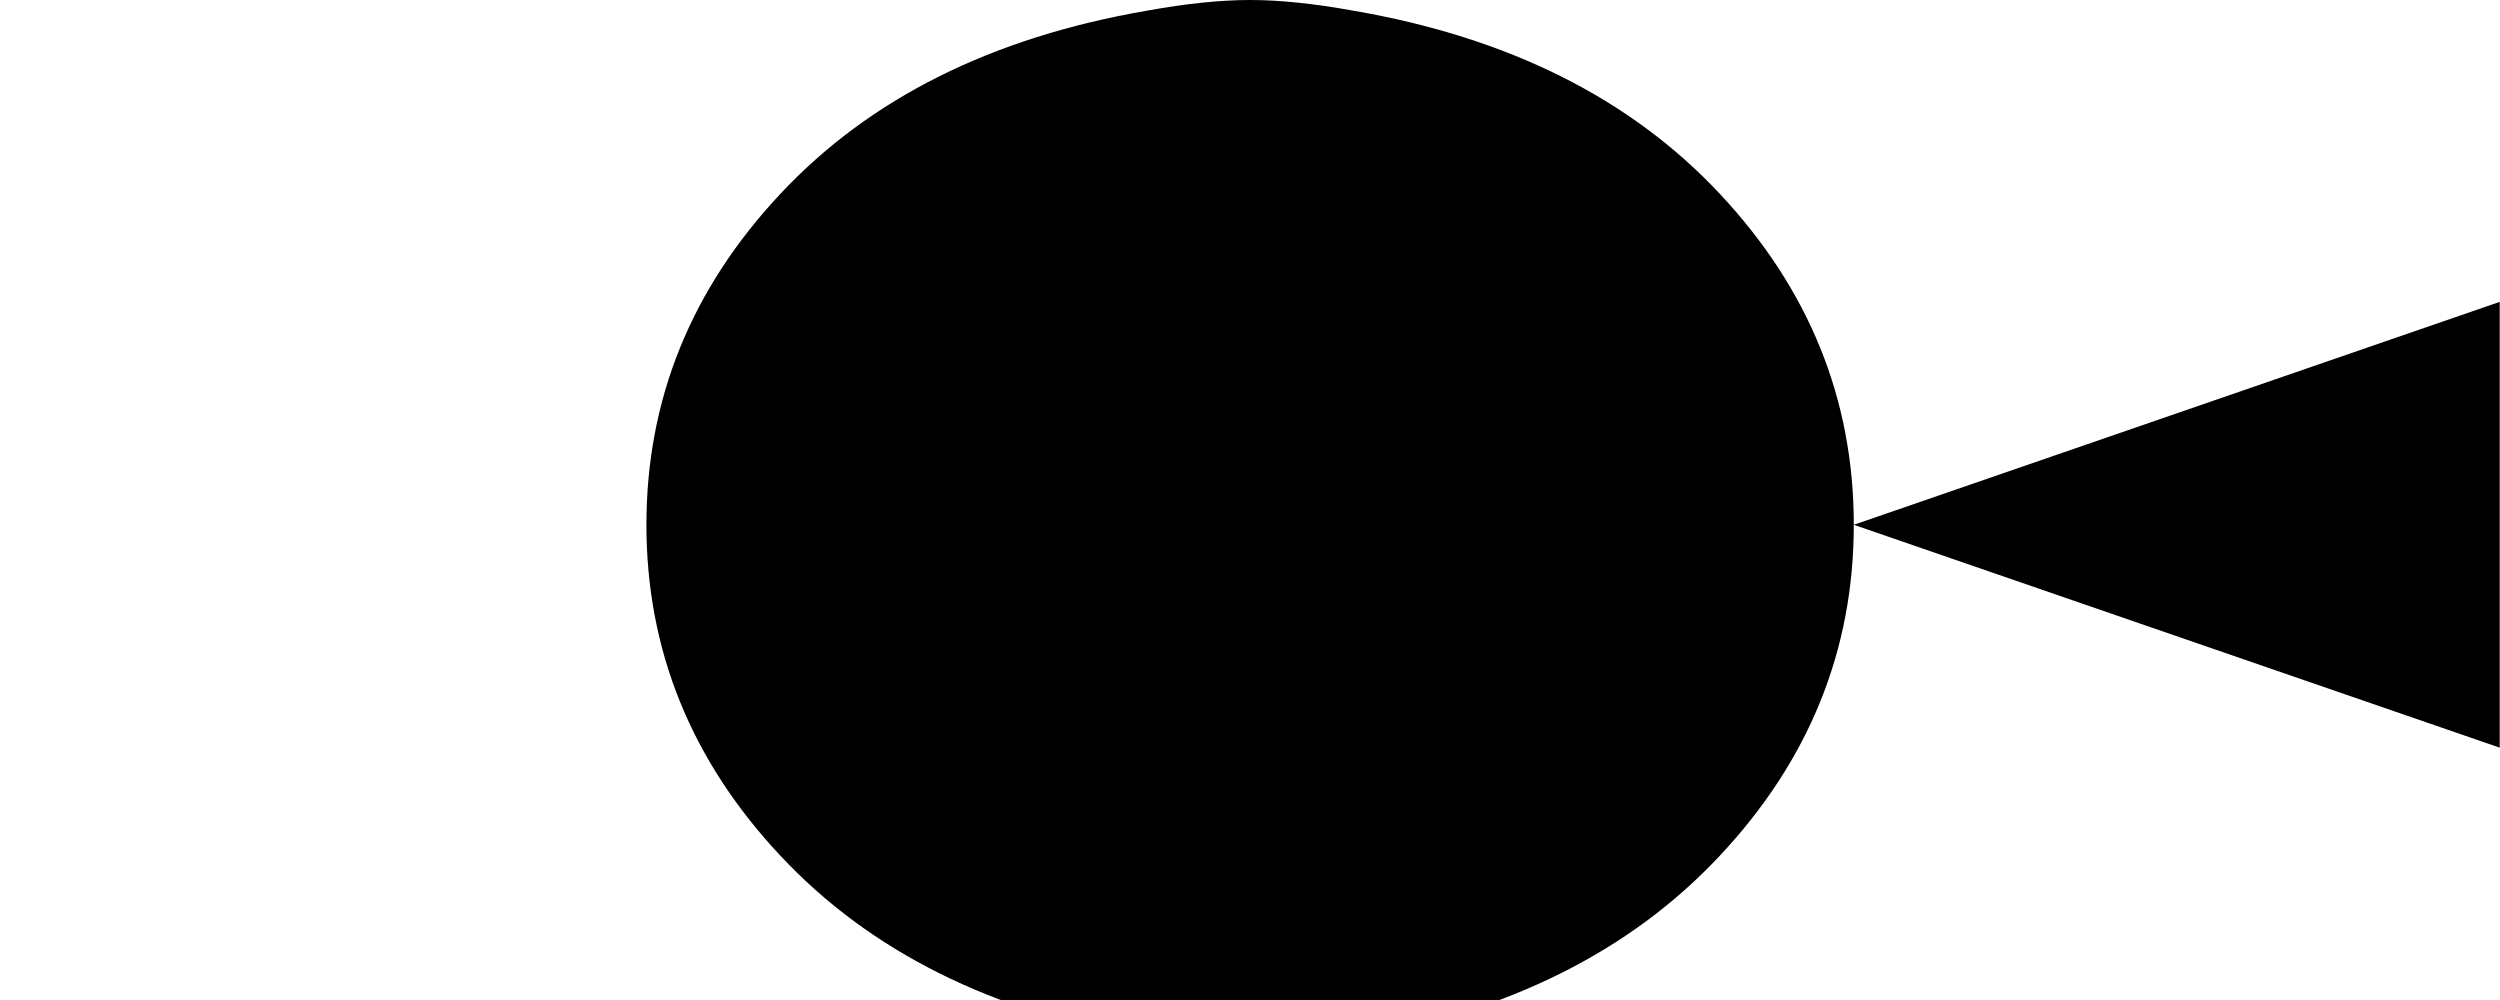 <?xml version="1.0" encoding="UTF-8"?>
<svg width="60" height="24" viewBox="0 0 60 24" fill="none" xmlns="http://www.w3.org/2000/svg">
  <path fill="black" d="M30.002 0C29.291 0 28.465 0.086 27.528 0.256C23.811 0.895 20.878 2.358 18.733 4.648C16.586 6.938 15.514 9.587 15.514 12.595C15.514 15.603 16.586 18.252 18.733 20.541C20.878 22.832 23.811 24.295 27.528 24.934C28.465 25.104 29.291 25.19 30.002 25.19C30.714 25.19 31.54 25.104 32.477 24.934C36.194 24.295 39.127 22.832 41.272 20.541C43.419 18.252 44.491 15.603 44.491 12.595C44.491 9.587 43.419 6.938 41.272 4.648C39.127 2.358 36.194 0.895 32.477 0.256C31.54 0.086 30.714 0 30.002 0ZM59.993 7.245L44.491 12.595L59.993 17.944V7.245Z"/>
</svg> 